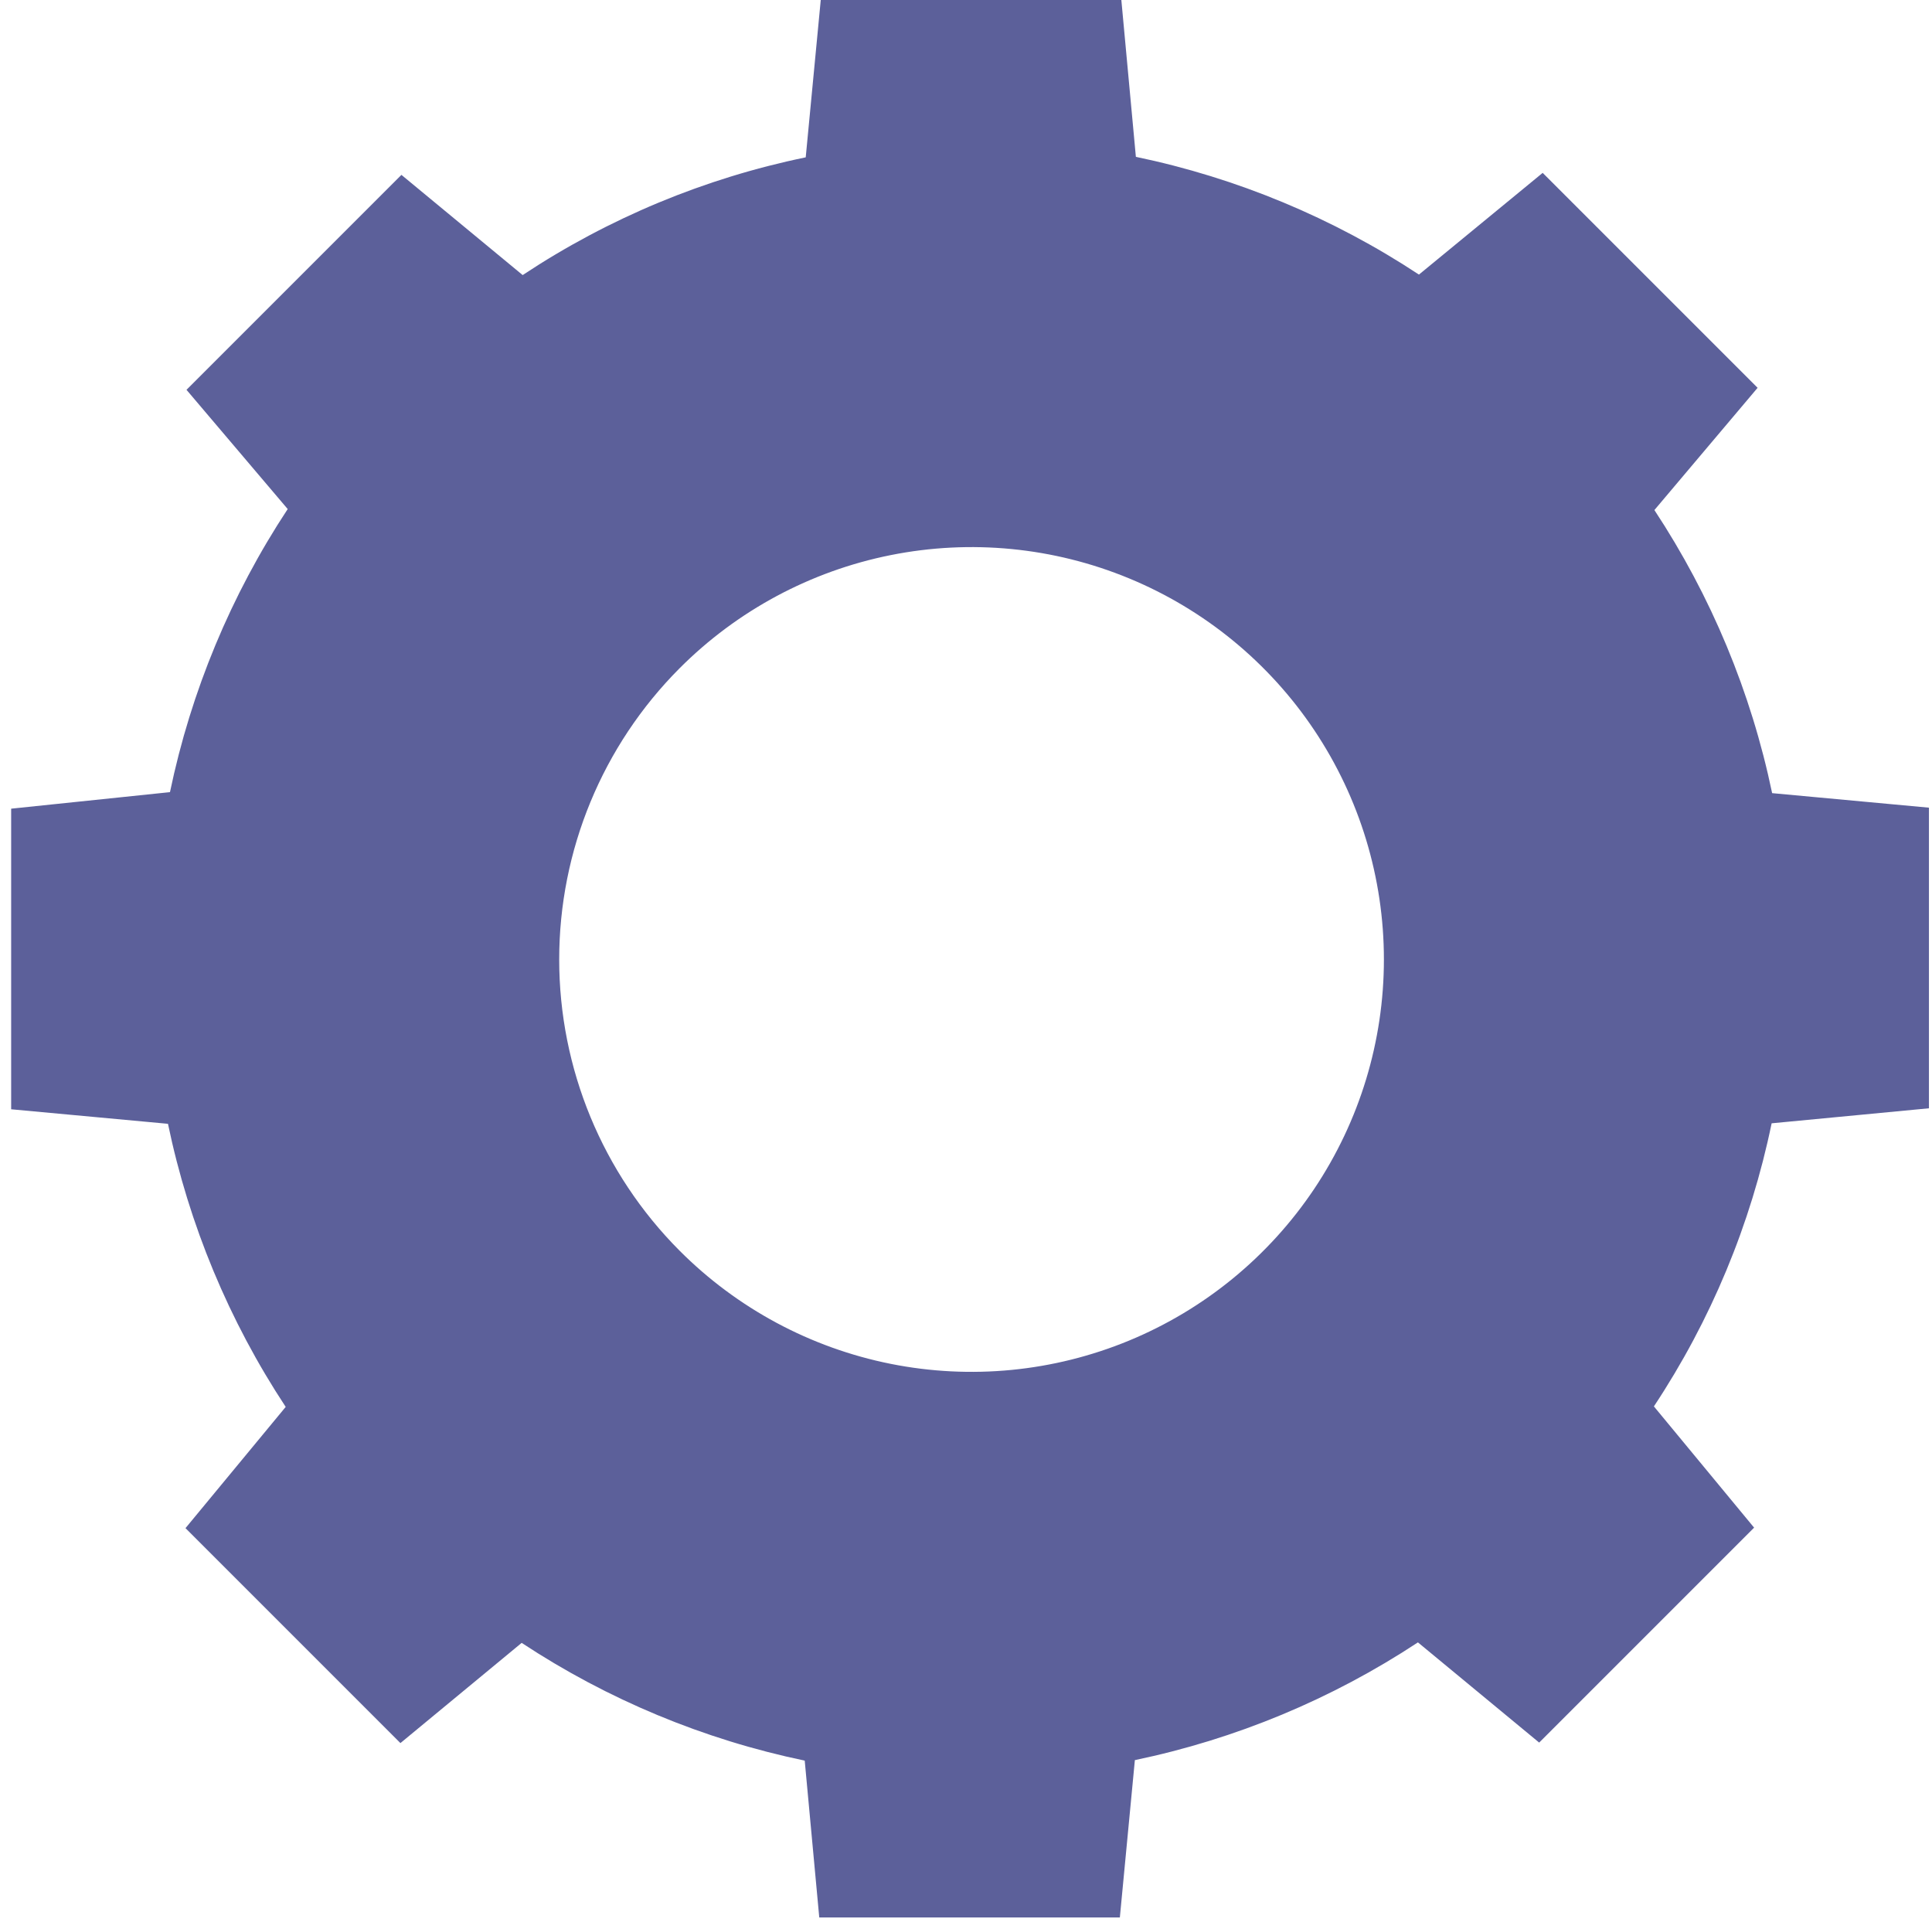 <svg width="150" height="149" viewBox="0 0 150 149" fill="none" xmlns="http://www.w3.org/2000/svg">
<path d="M14.48 30.263L31.167 13.576L40.58 21.355C47.255 16.934 54.714 13.831 62.556 12.215L63.723 0.001L87.061 0.001L88.189 12.176C96.026 13.809 103.483 16.91 110.166 21.317L119.773 13.421L136.46 30.107L128.447 39.598C132.854 46.281 135.955 53.738 137.588 61.575L149.763 62.703L149.763 86.041L137.549 87.207C135.933 95.049 132.83 102.509 128.408 109.184L136.188 118.597L119.501 135.284L110.088 127.505C103.405 131.911 95.948 135.012 88.111 136.645L86.945 148.859L63.607 148.859L62.478 136.684C54.642 135.051 47.185 131.95 40.502 127.543L31.089 135.323L14.402 118.636L22.182 109.223C17.775 102.54 14.674 95.083 13.041 87.246L0.866 86.118L0.866 62.781L13.197 61.497C14.829 53.66 17.931 46.203 22.337 39.52L14.48 30.263ZM52.754 97.087C57.227 101.576 62.932 104.636 69.145 105.88C75.358 107.124 81.801 106.497 87.657 104.077C93.513 101.657 98.52 97.553 102.043 92.286C105.565 87.019 107.446 80.825 107.446 74.488C107.446 68.152 105.565 61.958 102.043 56.691C98.52 51.423 93.513 47.32 87.657 44.9C81.801 42.48 75.358 41.853 69.145 43.097C62.932 44.341 57.227 47.401 52.754 51.889C46.774 57.89 43.416 66.016 43.416 74.488C43.416 82.96 46.774 91.087 52.754 97.087V97.087Z" fill="#5C609A"/>
</svg>
